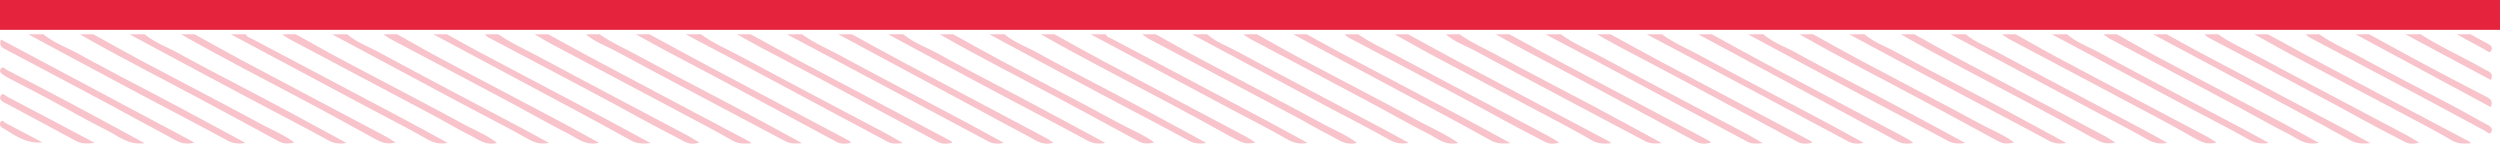 <svg xmlns="http://www.w3.org/2000/svg" width="1340" height="77.097" viewBox="0 0 1340 77.097">
  <g id="red_top" transform="translate(-290 -1028)">
    <rect id="矩形_70" data-name="矩形 70" width="1340" height="16" transform="translate(290 1028)" fill="#e5233d"/>
    <g id="组_5904" data-name="组 5904" transform="translate(-702.351 2155)">
      <g id="组_5905" data-name="组 5905" transform="translate(0 -640)" opacity="0.27">
        <path id="路径_6087" data-name="路径 6087" d="M1530.428-437.864l7.287-.013c8.362,4.613,16.664,9.337,25.1,13.819q38.65,20.547,77.369,40.959c1.791.949,3.464,2.122,5.314,3.266-5.484,1.012-6.84.473-14.728-3.945-10.665-5.975-21.432-11.772-32.218-17.525C1575.809-413.431,1552.826-425.1,1530.428-437.864Z" transform="translate(19.831 -30.746)" fill="#e5233d"/>
        <path id="路径_6088" data-name="路径 6088" d="M1134.428-437.864l7.287-.013c7.832,4.353,15.6,8.827,23.508,13.034,21.21,11.279,42.495,22.42,63.722,33.668,6.868,3.639,13.65,7.441,21,11.46-7.055,1.777-11.715-2.469-16.7-5-10.763-5.467-21.249-11.479-31.91-17.152q-31.421-16.719-62.9-33.332A47,47,0,0,1,1134.428-437.864Z" transform="translate(63.489 -30.746)" fill="#e5233d"/>
        <path id="路径_6089" data-name="路径 6089" d="M1743.428-437.864l7.287-.013c9.814,5.325,19.59,10.723,29.45,15.96q39.027,20.725,78.11,41.346a12.657,12.657,0,0,1,1.4,1.109c-3.944.384-7.2.306-10.424-1.57-6.362-3.7-12.847-7.185-19.349-10.633-21.211-11.25-42.47-22.409-63.672-33.676C1758.572-429.411,1751.025-433.684,1743.428-437.864Z" transform="translate(-3.652 -30.746)" fill="#e5233d"/>
        <path id="路径_6090" data-name="路径 6090" d="M1774.424-437.865l7.291-.012c6.628,4.692,14.1,7.892,21.181,11.756,16.693,9.107,33.644,17.739,50.437,26.664,12.068,6.413,24.05,12.99,36.9,19.945-3.773.381-6.417.317-9.145-1.134-30.453-16.2-61.019-32.18-91.373-48.558C1784.583-431.975,1778.861-433.83,1774.424-437.865Z" transform="translate(-7.069 -30.746)" fill="#e5233d"/>
        <path id="路径_6091" data-name="路径 6091" d="M1834.428-437.864l8.177-.013c6.685,4.88,14.324,8.075,21.55,11.97,25.8,13.91,51.785,27.483,77.686,41.211,2.838,1.5,5.586,3.183,9.039,5.161-3.335.414-5.858.51-8.421-.862q-40.513-21.68-81.077-43.262C1852.417-428.434,1843.414-433.131,1834.428-437.864Z" transform="translate(-13.684 -30.746)" fill="#e5233d"/>
        <path id="路径_6092" data-name="路径 6092" d="M1652.428-437.864l7.287-.013c7.832,4.353,15.6,8.827,23.508,13.034,21.211,11.279,42.559,22.3,63.685,33.736,6.83,3.7,14.012,6.8,20.7,11.479-6.712,1.691-11.373-2.555-16.354-5.086-10.764-5.467-21.25-11.479-31.911-17.152q-31.421-16.719-62.9-33.332A46.918,46.918,0,0,1,1652.428-437.864Z" transform="translate(6.381 -30.746)" fill="#e5233d"/>
        <path id="路径_6093" data-name="路径 6093" d="M1865.428-437.864l7.287-.013c9.416,5.131,18.787,10.349,28.259,15.378q39.421,20.93,78.9,41.744c.244.129.4.416.924.97-2.887.824-5.416.868-7.941-.489q-30.348-16.313-60.712-32.6c-11.3-6.04-22.689-11.93-34.009-17.941C1873.861-433.087,1869.663-435.509,1865.428-437.864Z" transform="translate(-17.102 -30.746)" fill="#e5233d"/>
        <path id="路径_6094" data-name="路径 6094" d="M1408.428-437.864l7.287-.013c9.156,5,18.267,10.1,27.479,15q38.451,20.451,76.963,40.789c1.14.605,2.167,1.424,3.507,2.316-5.233,1.843-9-1.07-12.863-3.1-11.6-6.112-23.1-12.4-34.65-18.612Q1442.295-419.686,1408.428-437.864Z" transform="translate(33.281 -30.746)" fill="#e5233d"/>
        <path id="路径_6095" data-name="路径 6095" d="M1895.428-437.864l8.177-.013c6.285,4.684,13.543,7.657,20.369,11.361,21.1,11.449,42.424,22.5,63.635,33.756,7.912,4.2,15.751,8.534,24.03,13.026a10.954,10.954,0,0,1-8.567-.883q-41.315-22.053-82.677-44.019Q1907.921-431.268,1895.428-437.864Z" transform="translate(-20.409 -30.746)" fill="#e5233d"/>
        <path id="路径_6096" data-name="路径 6096" d="M1438.428-437.864l8.176-.013c5.74,4.75,12.808,7.161,19.216,10.716,15.975,8.865,32.282,17.132,48.418,25.71,13.371,7.108,26.688,14.319,40.552,21.765a13.4,13.4,0,0,1-9.908-1.408c-16.586-8.989-33.343-17.663-50-26.53Q1466.621-422.675,1438.428-437.864Z" transform="translate(29.974 -30.746)" fill="#e5233d"/>
        <path id="路径_6097" data-name="路径 6097" d="M1012.428-437.864l7.287-.013c8.362,4.613,16.664,9.337,25.1,13.819q38.65,20.547,77.369,40.959c1.792.949,3.467,2.124,5.313,3.266-5.483,1.012-6.84.472-14.728-3.945-10.665-5.975-21.431-11.772-32.218-17.525C1057.809-413.431,1034.826-425.1,1012.428-437.864Z" transform="translate(76.939 -30.746)" fill="#e5233d"/>
        <path id="路径_6098" data-name="路径 6098" d="M2170.428-437.864l7.287-.013c7.832,4.353,15.6,8.827,23.509,13.034,21.21,11.279,42.495,22.42,63.721,33.668,6.868,3.639,13.65,7.441,21,11.459-7.054,1.779-11.715-2.468-16.7-5-10.765-5.467-21.25-11.479-31.911-17.152q-31.421-16.719-62.9-33.332A46.937,46.937,0,0,1,2170.428-437.864Z" transform="translate(-50.728 -30.746)" fill="#e5233d"/>
        <path id="路径_6099" data-name="路径 6099" d="M951.428-437.864l7.287-.013c8.362,4.613,16.663,9.341,25.1,13.818,21.872,11.611,43.881,22.967,65.657,34.755,5.653,3.061,11.743,5.425,17.052,9.458-5.5,1.032-5.864.815-12.754-2.969-11.491-6.311-23.074-12.457-34.614-18.678C996.6-413.654,973.687-425.153,951.428-437.864Z" transform="translate(83.665 -30.746)" fill="#e5233d"/>
        <path id="路径_6100" data-name="路径 6100" d="M981.428-437.864l8.176-.013c5.233,4.436,11.726,6.692,17.623,9.939,16.653,9.166,33.619,17.762,50.407,26.685,13.242,7.038,26.4,14.227,40.05,21.592a13.333,13.333,0,0,1-9.8-1.431c-16.586-8.99-33.343-17.664-49.995-26.531Q1009.621-422.675,981.428-437.864Z" transform="translate(80.357 -30.746)" fill="#e5233d"/>
        <path id="路径_6101" data-name="路径 6101" d="M1987.428-437.864l7.287-.013c8.493,4.683,16.928,9.472,25.49,14.026,21.211,11.28,42.566,22.294,63.671,33.768,6.17,3.355,12.82,5.906,18.656,10.234-5.513,1.035-5.875.819-12.766-2.966-11.491-6.311-23.073-12.457-34.614-18.678C2032.6-413.654,2009.687-425.153,1987.428-437.864Z" transform="translate(-30.552 -30.746)" fill="#e5233d"/>
        <path id="路径_6102" data-name="路径 6102" d="M2139.428-437.863l8.172-.012c4.786,4.271,10.866,6.353,16.37,9.336,25.658,13.909,51.543,27.4,77.336,41.059,4.665,2.471,9.278,5.042,14.357,7.808-4.45.985-7.749-.138-11.347-2.177-10.512-5.958-21.339-11.359-32-17.049Q2175.853-418.347,2139.428-437.863Z" transform="translate(-47.31 -30.746)" fill="#e5233d"/>
        <path id="路径_6103" data-name="路径 6103" d="M1164.428-437.864l7.287-.013c5.785,3.183,11.528,6.444,17.362,9.534,21.216,11.239,42.477,22.4,63.691,33.639,9.2,4.876,18.326,9.889,28.18,15.216-4.218.409-7.444.277-10.7-1.542-10.8-6.029-21.69-11.883-32.592-17.721Q1201.064-418.347,1164.428-437.864Z" transform="translate(60.182 -30.746)" fill="#e5233d"/>
        <path id="路径_6104" data-name="路径 6104" d="M1103.428-437.863l8.172-.012c4.786,4.271,10.867,6.353,16.37,9.336,25.658,13.909,51.543,27.4,77.336,41.059,4.665,2.471,9.276,5.042,14.356,7.808-4.449.985-7.748-.139-11.347-2.178-10.513-5.957-21.338-11.359-32-17.049Q1139.852-418.347,1103.428-437.863Z" transform="translate(66.907 -30.746)" fill="#e5233d"/>
        <path id="路径_6105" data-name="路径 6105" d="M1286.428-437.864l7.287-.013c10.339,5.6,20.643,11.259,31.024,16.776q38.043,20.221,76.138,40.346c.245.129.4.415.925.97-2.888.823-5.417.867-7.942-.49q-30.349-16.313-60.712-32.6c-10.26-5.488-20.593-10.84-30.864-16.308C1296.966-432.015,1291.711-434.967,1286.428-437.864Z" transform="translate(46.731 -30.746)" fill="#e5233d"/>
        <path id="路径_6106" data-name="路径 6106" d="M1256.424-437.865l7.291-.012c6.628,4.693,14.1,7.891,21.181,11.756,16.693,9.107,33.644,17.739,50.437,26.664,12.069,6.413,24.05,12.99,36.9,19.945-3.773.381-6.417.317-9.145-1.134-30.453-16.2-61.02-32.18-91.374-48.558C1266.583-431.975,1260.861-433.83,1256.424-437.865Z" transform="translate(50.039 -30.746)" fill="#e5233d"/>
        <path id="路径_6107" data-name="路径 6107" d="M1560.428-437.863l8.172-.012c.461,1.5,1.923,1.761,3.053,2.36q39.478,20.894,78.977,41.749c8.57,4.541,17.064,9.227,26.047,14.092-4.465.989-7.769-.117-11.362-2.175-9.842-5.641-20-10.737-30.014-16.076Q1597.858-417.883,1560.428-437.863Z" transform="translate(16.523 -30.746)" fill="#e5233d"/>
        <path id="路径_6108" data-name="路径 6108" d="M1591.428-437.864l7.287-.013c7.968,4.411,15.874,8.936,23.915,13.209,21.735,11.553,43.606,22.853,65.247,34.576,6.177,3.345,12.789,5.965,18.695,10.44-6,1.715-10.238-2-14.756-4.23-6.2-3.062-12.126-6.669-18.237-9.913q-39.054-20.731-78.139-41.4A47.09,47.09,0,0,1,1591.428-437.864Z" transform="translate(13.106 -30.746)" fill="#e5233d"/>
        <path id="路径_6109" data-name="路径 6109" d="M2017.428-437.864l8.177-.013c5.232,4.436,11.724,6.692,17.622,9.939,16.652,9.166,33.62,17.762,50.407,26.685,13.242,7.038,26.4,14.227,40.05,21.592a13.333,13.333,0,0,1-9.8-1.431c-16.586-8.99-33.342-17.664-49.994-26.531Q2045.621-422.673,2017.428-437.864Z" transform="translate(-33.859 -30.746)" fill="#e5233d"/>
        <path id="路径_6110" data-name="路径 6110" d="M2048.428-437.864l7.287-.013c8.362,4.613,16.664,9.337,25.1,13.819q38.65,20.547,77.369,40.959c1.791.949,3.464,2.122,5.313,3.266-5.482,1.013-6.838.474-14.727-3.945-10.666-5.975-21.431-11.772-32.218-17.525C2093.809-413.431,2070.826-425.1,2048.428-437.864Z" transform="translate(-37.277 -30.746)" fill="#e5233d"/>
        <path id="路径_6111" data-name="路径 6111" d="M1713.424-437.865l7.291-.012c7.034,4.878,14.871,8.323,22.368,12.352,26.1,14.028,52.348,27.775,78.524,41.657,2.31,1.224,4.507,2.658,6.859,4.054-5.638,1.455-5.281.763-16.258-4.876-11.53-5.924-22.809-12.334-34.259-18.416q-31.242-16.595-62.544-33.076A11.882,11.882,0,0,1,1713.424-437.865Z" transform="translate(-0.344 -30.746)" fill="#e5233d"/>
        <path id="路径_6112" data-name="路径 6112" d="M2261.428-437.864l7.287-.013c9.946,5.391,19.855,10.852,29.845,16.159q38.831,20.624,77.715,41.147a12.667,12.667,0,0,1,1.4,1.109c-3.943.384-7.194.306-10.423-1.57-6.361-3.7-12.847-7.185-19.348-10.633-21.211-11.25-42.47-22.409-63.673-33.676C2276.573-429.41,2269.026-433.684,2261.428-437.864Z" transform="translate(-60.76 -30.746)" fill="#e5233d"/>
        <path id="路径_6113" data-name="路径 6113" d="M2231.424-437.865l7.291-.012c7.033,4.878,14.871,8.323,22.368,12.352,26.1,14.028,52.348,27.775,78.524,41.657,2.31,1.224,4.507,2.658,6.859,4.054-5.639,1.455-5.28.764-16.258-4.876-11.53-5.923-22.809-12.334-34.259-18.416q-31.243-16.595-62.544-33.076A11.869,11.869,0,0,1,2231.424-437.865Z" transform="translate(-57.452 -30.746)" fill="#e5233d"/>
        <path id="路径_6114" data-name="路径 6114" d="M1377.428-437.864l8.177-.013c6.285,4.684,13.543,7.657,20.369,11.361,21.1,11.449,42.424,22.5,63.635,33.756,7.912,4.2,15.752,8.534,24.029,13.026a10.953,10.953,0,0,1-8.567-.883q-41.316-22.053-82.678-44.019Q1389.92-431.268,1377.428-437.864Z" transform="translate(36.699 -30.746)" fill="#e5233d"/>
        <path id="路径_6115" data-name="路径 6115" d="M2200.428-437.864l7.287-.013c5.4,2.964,10.762,5.994,16.2,8.881q39.23,20.816,78.491,41.577c4.646,2.463,9.238,5.025,14.563,7.928-4.241.413-7.466.279-10.722-1.539-10.8-6.029-21.691-11.883-32.592-17.721Q2237.064-418.347,2200.428-437.864Z" transform="translate(-54.034 -30.746)" fill="#e5233d"/>
        <path id="路径_6116" data-name="路径 6116" d="M1469.428-437.864l7.287-.013c8.493,4.683,16.929,9.472,25.49,14.026,21.211,11.281,42.567,22.294,63.672,33.769,6.17,3.354,12.82,5.905,18.656,10.233-5.512,1.035-5.875.819-12.766-2.966-11.491-6.311-23.074-12.457-34.614-18.678C1514.6-413.654,1491.687-425.153,1469.428-437.864Z" transform="translate(26.556 -30.746)" fill="#e5233d"/>
        <path id="路径_6117" data-name="路径 6117" d="M1499.428-437.864l8.176-.013c5.233,4.436,11.725,6.692,17.623,9.939,16.653,9.166,33.619,17.762,50.407,26.685,13.242,7.038,26.4,14.227,40.05,21.592a13.33,13.33,0,0,1-9.8-1.431c-16.585-8.99-33.342-17.664-49.994-26.531Q1527.621-422.675,1499.428-437.864Z" transform="translate(23.249 -30.746)" fill="#e5233d"/>
        <path id="路径_6118" data-name="路径 6118" d="M1073.428-437.864l7.287-.013c7.968,4.411,15.874,8.936,23.915,13.209,21.735,11.553,43.606,22.853,65.248,34.576,6.176,3.345,12.789,5.965,18.694,10.44-6,1.715-10.238-2-14.756-4.229-6.2-3.063-12.126-6.67-18.237-9.914q-39.054-20.731-78.139-41.4A47.088,47.088,0,0,1,1073.428-437.864Z" transform="translate(70.214 -30.746)" fill="#e5233d"/>
        <path id="路径_6119" data-name="路径 6119" d="M2109.428-437.864l7.287-.013c7.832,4.353,15.6,8.833,23.508,13.034q39.44,20.946,78.958,41.744c1.793.949,3.467,2.123,5.314,3.266-5.485,1.01-6.887.541-14.725-3.958-6-3.445-12.079-6.759-18.191-10q-39.052-20.731-78.138-41.4A46.948,46.948,0,0,1,2109.428-437.864Z" transform="translate(-44.002 -30.746)" fill="#e5233d"/>
        <path id="路径_6120" data-name="路径 6120" d="M1347.428-437.864l7.287-.013c9.416,5.131,18.787,10.349,28.258,15.378q39.421,20.93,78.9,41.745c.245.129.4.415.925.97-2.888.823-5.417.867-7.942-.49q-30.349-16.313-60.713-32.6c-11.3-6.04-22.689-11.93-34.008-17.941C1355.86-433.087,1351.662-435.509,1347.428-437.864Z" transform="translate(40.006 -30.746)" fill="#e5233d"/>
        <path id="路径_6121" data-name="路径 6121" d="M1316.428-437.864l8.177-.013c6.685,4.881,14.323,8.075,21.549,11.97,25.8,13.91,51.786,27.483,77.687,41.211,2.838,1.5,5.586,3.183,9.041,5.161-3.338.412-5.86.509-8.423-.863q-40.514-21.68-81.078-43.263C1334.417-428.434,1325.413-433.132,1316.428-437.864Z" transform="translate(43.424 -30.746)" fill="#e5233d"/>
        <path id="路径_6122" data-name="路径 6122" d="M1621.428-437.863l8.172-.012c4.786,4.271,10.866,6.353,16.37,9.336,25.658,13.909,51.543,27.4,77.336,41.059,4.665,2.471,9.277,5.042,14.356,7.808-4.45.985-7.748-.139-11.347-2.178-10.513-5.957-21.338-11.359-32-17.049Q1657.852-418.347,1621.428-437.863Z" transform="translate(9.799 -30.746)" fill="#e5233d"/>
        <path id="路径_6123" data-name="路径 6123" d="M1804.428-437.864l7.287-.013c10.339,5.6,20.643,11.258,31.024,16.776q38.044,20.221,76.138,40.345c.244.13.4.416.924.97-2.887.824-5.416.868-7.941-.489q-30.348-16.313-60.711-32.6c-10.261-5.488-20.593-10.84-30.864-16.308C1814.966-432.015,1809.711-434.967,1804.428-437.864Z" transform="translate(-10.376 -30.746)" fill="#e5233d"/>
        <path id="路径_6124" data-name="路径 6124" d="M1225.428-437.864l7.287-.013c9.814,5.325,19.589,10.723,29.45,15.96q39.027,20.725,78.109,41.346a12.686,12.686,0,0,1,1.4,1.109c-3.943.384-7.19.3-10.424-1.569-6.5-3.749-13.134-7.269-19.763-10.789q-38.443-20.413-76.909-40.78C1231.472-434.251,1228.475-436.1,1225.428-437.864Z" transform="translate(53.457 -30.746)" fill="#e5233d"/>
        <path id="路径_6125" data-name="路径 6125" d="M1195.424-437.865l7.291-.012c7.033,4.879,14.87,8.323,22.368,12.352,26.1,14.028,52.348,27.775,78.524,41.656,2.309,1.225,4.508,2.658,6.859,4.055-5.638,1.456-5.281.763-16.258-4.876-11.53-5.924-22.81-12.334-34.26-18.416q-31.241-16.595-62.543-33.076A11.842,11.842,0,0,1,1195.424-437.865Z" transform="translate(56.765 -30.746)" fill="#e5233d"/>
        <path id="路径_6126" data-name="路径 6126" d="M2078.428-437.863l8.172-.012c5.1,4.321,11.4,6.588,17.173,9.7,26.077,14.071,52.331,27.81,78.51,41.694,4.011,2.127,7.955,4.382,12.353,6.813-4.423.981-7.728-.126-11.32-2.184-9.843-5.64-20-10.737-30.015-16.076Q2115.859-417.883,2078.428-437.863Z" transform="translate(-40.584 -30.746)" fill="#e5233d"/>
        <path id="路径_6127" data-name="路径 6127" d="M1042.428-437.863l8.172-.012c.462,1.5,1.923,1.761,3.054,2.36q39.478,20.894,78.977,41.749c8.57,4.541,17.064,9.227,26.046,14.092-4.464.989-7.769-.117-11.361-2.175-9.843-5.64-20-10.737-30.014-16.076Q1079.859-417.883,1042.428-437.863Z" transform="translate(73.632 -30.746)" fill="#e5233d"/>
        <path id="路径_6128" data-name="路径 6128" d="M1926.428-437.864l7.287-.013c9.156,5,18.267,10.1,27.479,15q38.451,20.452,76.963,40.79c1.142.606,2.17,1.425,3.494,2.308-5.219,1.854-8.991-1.062-12.85-3.1-11.6-6.113-23.1-12.4-34.65-18.612Q1960.295-419.686,1926.428-437.864Z" transform="translate(-23.827 -30.746)" fill="#e5233d"/>
        <path id="路径_6129" data-name="路径 6129" d="M1682.428-437.864l7.287-.013c5.785,3.183,11.529,6.444,17.363,9.534,21.216,11.239,42.477,22.4,63.691,33.639,9.2,4.876,18.326,9.889,28.18,15.215-4.218.411-7.444.278-10.7-1.541-10.8-6.029-21.69-11.883-32.592-17.721Q1719.064-418.347,1682.428-437.864Z" transform="translate(3.074 -30.746)" fill="#e5233d"/>
        <path id="路径_6130" data-name="路径 6130" d="M920.428-437.864l8.176-.013c5.74,4.75,12.808,7.161,19.216,10.716,15.976,8.865,32.282,17.132,48.419,25.71,13.371,7.108,26.688,14.319,40.552,21.765a13.391,13.391,0,0,1-9.908-1.408c-16.586-8.989-33.343-17.663-50-26.53Q948.621-422.675,920.428-437.864Z" transform="translate(87.082 -30.746)" fill="#e5233d"/>
        <path id="路径_6131" data-name="路径 6131" d="M1956.428-437.864l8.177-.013c5.232,4.436,11.724,6.692,17.622,9.939,16.653,9.166,33.616,17.768,50.408,26.683,13.246,7.031,26.42,14.2,40.138,21.577a13.408,13.408,0,0,1-9.891-1.413c-16.586-8.99-33.343-17.664-50-26.531Q1984.621-422.675,1956.428-437.864Z" transform="translate(-27.134 -30.746)" fill="#e5233d"/>
        <path id="路径_6132" data-name="路径 6132" d="M903.916-434.741l103.67,55.212c-5.733,1.87-9.545-.982-13.437-3.041-10.941-5.788-21.76-11.809-32.679-17.639q-27.894-14.9-55.868-29.639C903.657-430.874,903.109-432.158,903.916-434.741Z" transform="translate(88.942 -31.092)" fill="#e5233d"/>
        <path id="路径_6133" data-name="路径 6133" d="M2292.424-437.865l7.291-.012c6.63,4.694,14.1,7.894,21.189,11.761,16.7,9.11,33.643,17.765,50.453,26.671,6.249,3.311,12.37,6.864,18.613,10.185,1.708.908,2.862,2.2,1.867,3.806-1.017,1.647-2.33-.138-3.33-.669-10.67-5.673-21.271-11.479-31.942-17.147q-31.057-16.495-62.157-32.911A11.937,11.937,0,0,1,2292.424-437.865Z" transform="translate(-64.177 -30.746)" fill="#e5233d"/>
        <path id="路径_6134" data-name="路径 6134" d="M980.933-377.286c-8.633,1.239-14.216-3.941-20.392-6.989-10.56-5.21-20.742-11.18-31.131-16.741-7.15-3.827-14.384-7.5-21.573-11.252-.78-.408-1.512-.908-2.256-1.381-1.27-.806-2.85-1.774-1.846-3.427,1.08-1.778,2.409.036,3.363.528q17.494,9.013,34.877,18.241C954.706-391.523,967.369-384.612,980.933-377.286Z" transform="translate(88.957 -32.955)" fill="#e5233d"/>
        <path id="路径_6135" data-name="路径 6135" d="M2322.428-437.864l7.287-.013c9.685,5.278,19.334,10.623,29.065,15.815q16.976,9.059,34.083,17.875c2.142,1.107,3.255,2.35,2.04,5.346Z" transform="translate(-67.485 -30.746)" fill="#e5233d"/>
        <path id="路径_6136" data-name="路径 6136" d="M954.061-375.766c-4.617.825-7.494.376-10.381-1.2-12.535-6.832-25.139-13.535-37.749-20.229-1.586-.842-3.121-1.889-2.223-3.675,1.1-2.184,2.563-.106,3.582.426,14.873,7.772,29.692,15.647,44.523,23.5C952.2-376.737,952.589-376.536,954.061-375.766Z" transform="translate(88.955 -34.718)" fill="#e5233d"/>
        <path id="路径_6137" data-name="路径 6137" d="M2352.428-437.864l8.177-.013c8.755,5.694,18.217,10.1,27.406,15,2.982,1.59,5.878,3.349,8.907,4.839,2.114,1.04,2.109,2.543,1.424,4.708Z" transform="translate(-70.792 -30.746)" fill="#e5233d"/>
        <path id="路径_6138" data-name="路径 6138" d="M926.012-374.252c-8.755,1.021-15.037-4.126-21.779-8.047a2.051,2.051,0,0,1-.495-2.829c.949-1.481,1.68.052,2.471.468Q916.111-379.458,926.012-374.252Z" transform="translate(88.96 -36.492)" fill="#e5233d"/>
        <path id="路径_6139" data-name="路径 6139" d="M2383.428-437.864l7.287-.013c3.083,1.683,6.122,3.453,9.267,5.011,1.733.859,2.865,2.168,1.9,3.8-1,1.7-2.385-.087-3.359-.593C2393.44-432.293,2388.451-435.11,2383.428-437.864Z" transform="translate(-74.21 -30.746)" fill="#e5233d"/>
      </g>
    </g>
  </g>
</svg>

